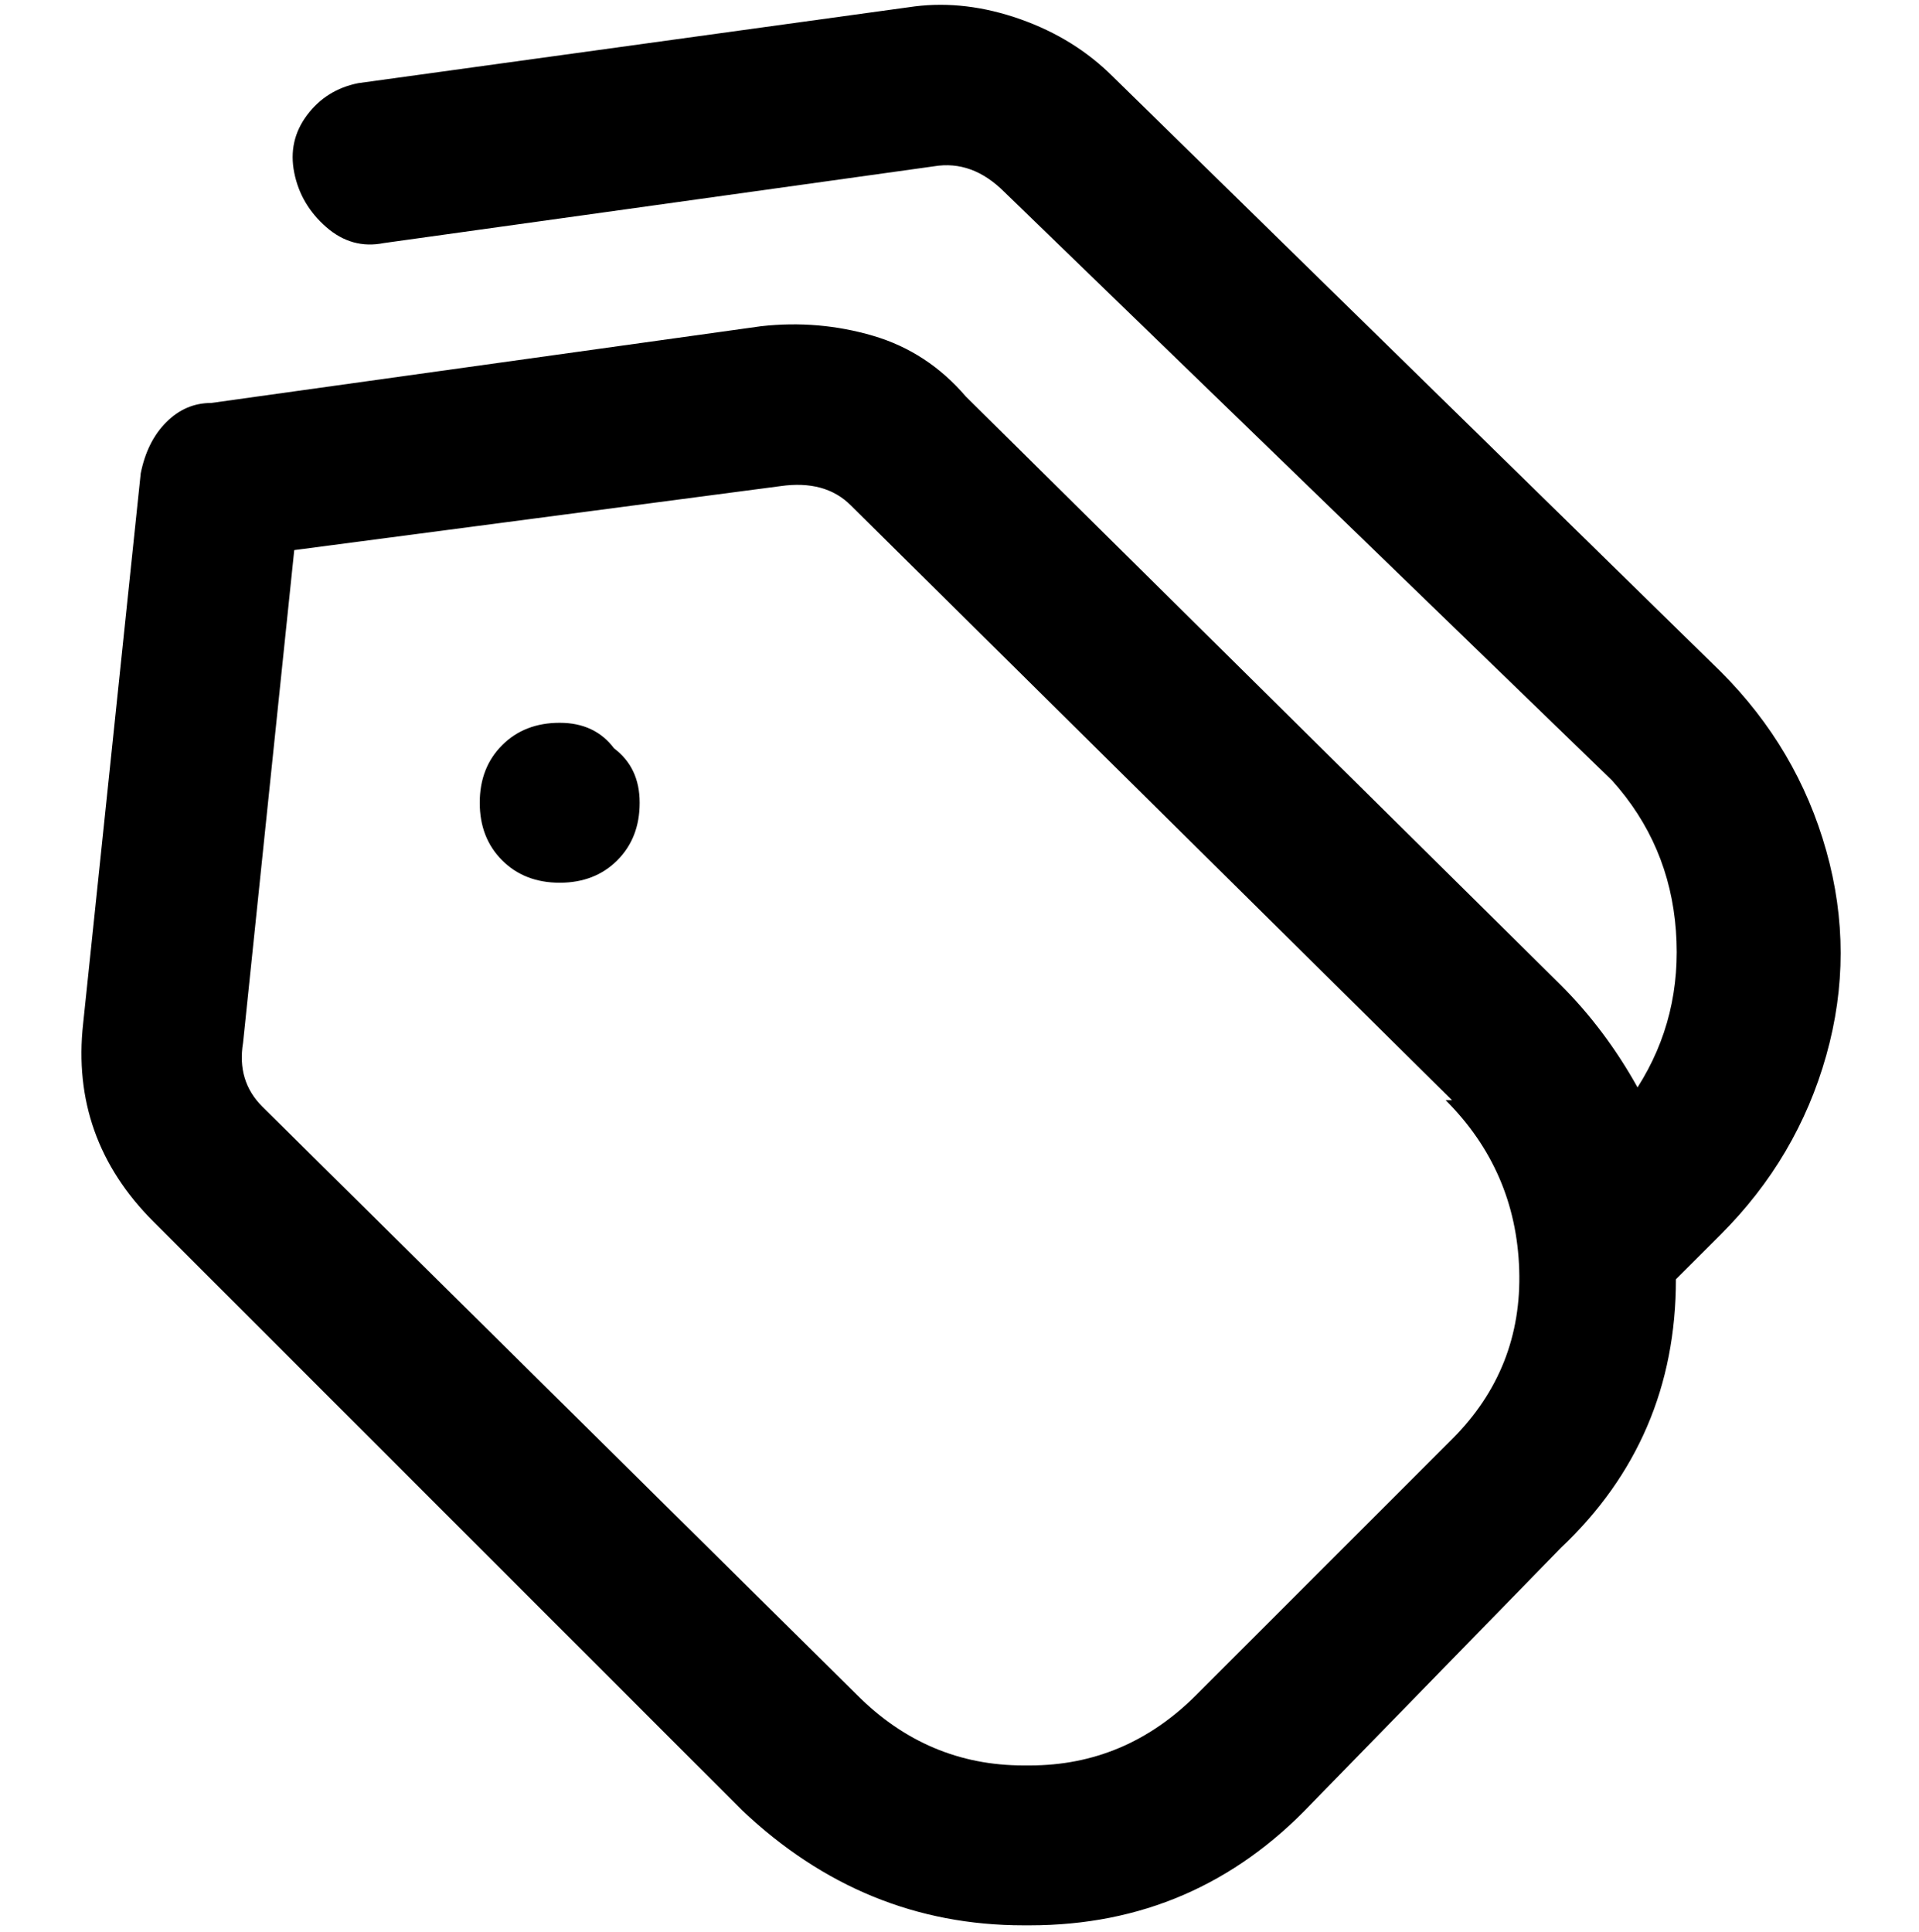 <svg viewBox="0 0 300 302.001" xmlns="http://www.w3.org/2000/svg"><path d="M96 117q4 3 4 8.5t-3.5 9q-3.5 3.5-9 3.5t-9-3.5q-3.5-3.5-3.5-9t3.5-9q3.5-3.5 9-3.5t8.5 4zm173 76l-7 7q0 25-18 42l-39 40q-18 19-44 19h-1q-25 0-44-18l-92-92q-13-13-11-31l9-86q1-5 4-8t7-3l86-12q9-1 17.5 1.5T151 62l93 92q7 7 12 16 7-11 6-24.5T252 122l-95-92q-5-5-11-4L60 38q-5 1-9-2.5T46 27q-1-5 2-9t8-5l87-12q8-1 16.5 2t14.5 9l95 93q12 12 16.5 28t0 32q-4.5 16-16.5 28zm-42-21l-94-93q-4-4-11-3L46 86l-8 77q-1 6 3 10l93 92q11 11 26 11h1q15 0 26-11l40-40q11-11 10.5-26.5T226 172h1z"/></svg>